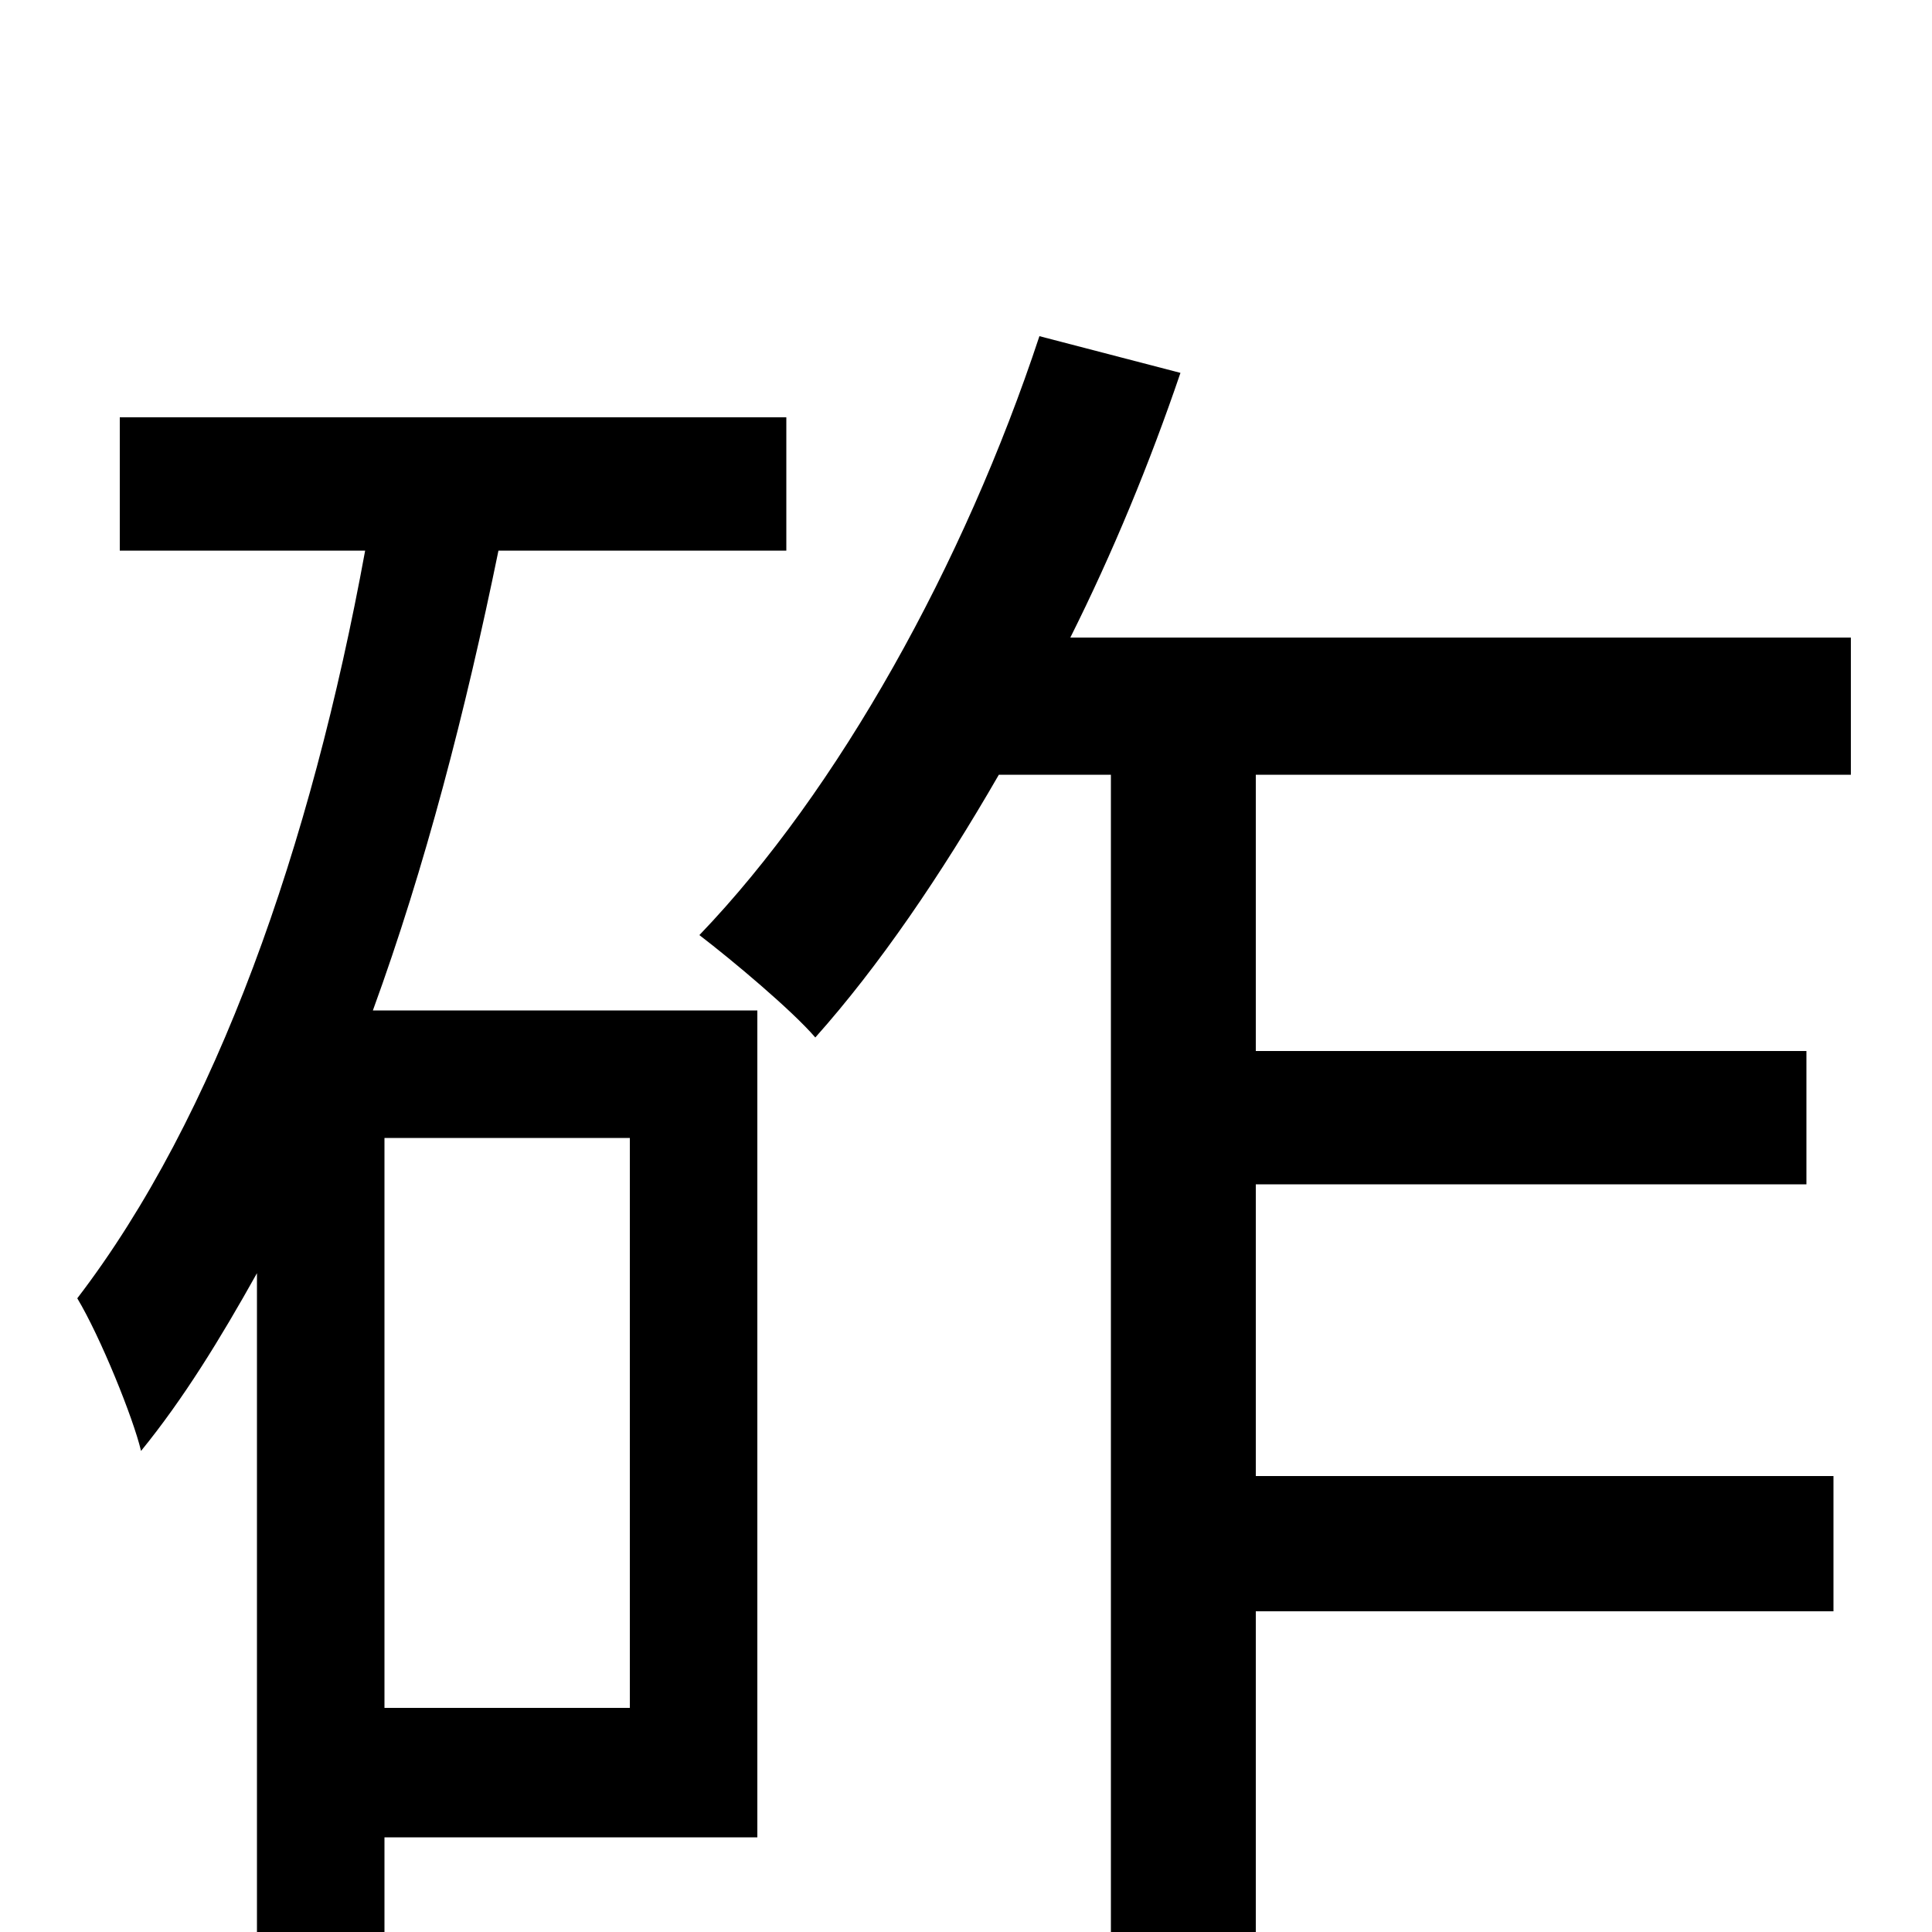 <svg xmlns="http://www.w3.org/2000/svg" viewBox="0 -1000 1000 1000">
	<path fill="#000000" d="M326 -411V-116H199V-411ZM193 -477C220 -551 241 -632 258 -715H407V-784H62V-715H189C161 -562 112 -422 40 -328C52 -308 69 -266 73 -249C95 -276 114 -307 133 -341V31H199V-49H392V-477ZM958 -599V-670H554C576 -714 595 -760 611 -807L538 -826C499 -708 434 -591 362 -516C379 -503 410 -477 422 -463C455 -500 487 -547 517 -599H575V75H650V-166H949V-236H650V-387H935V-456H650V-599Z"/>
</svg>